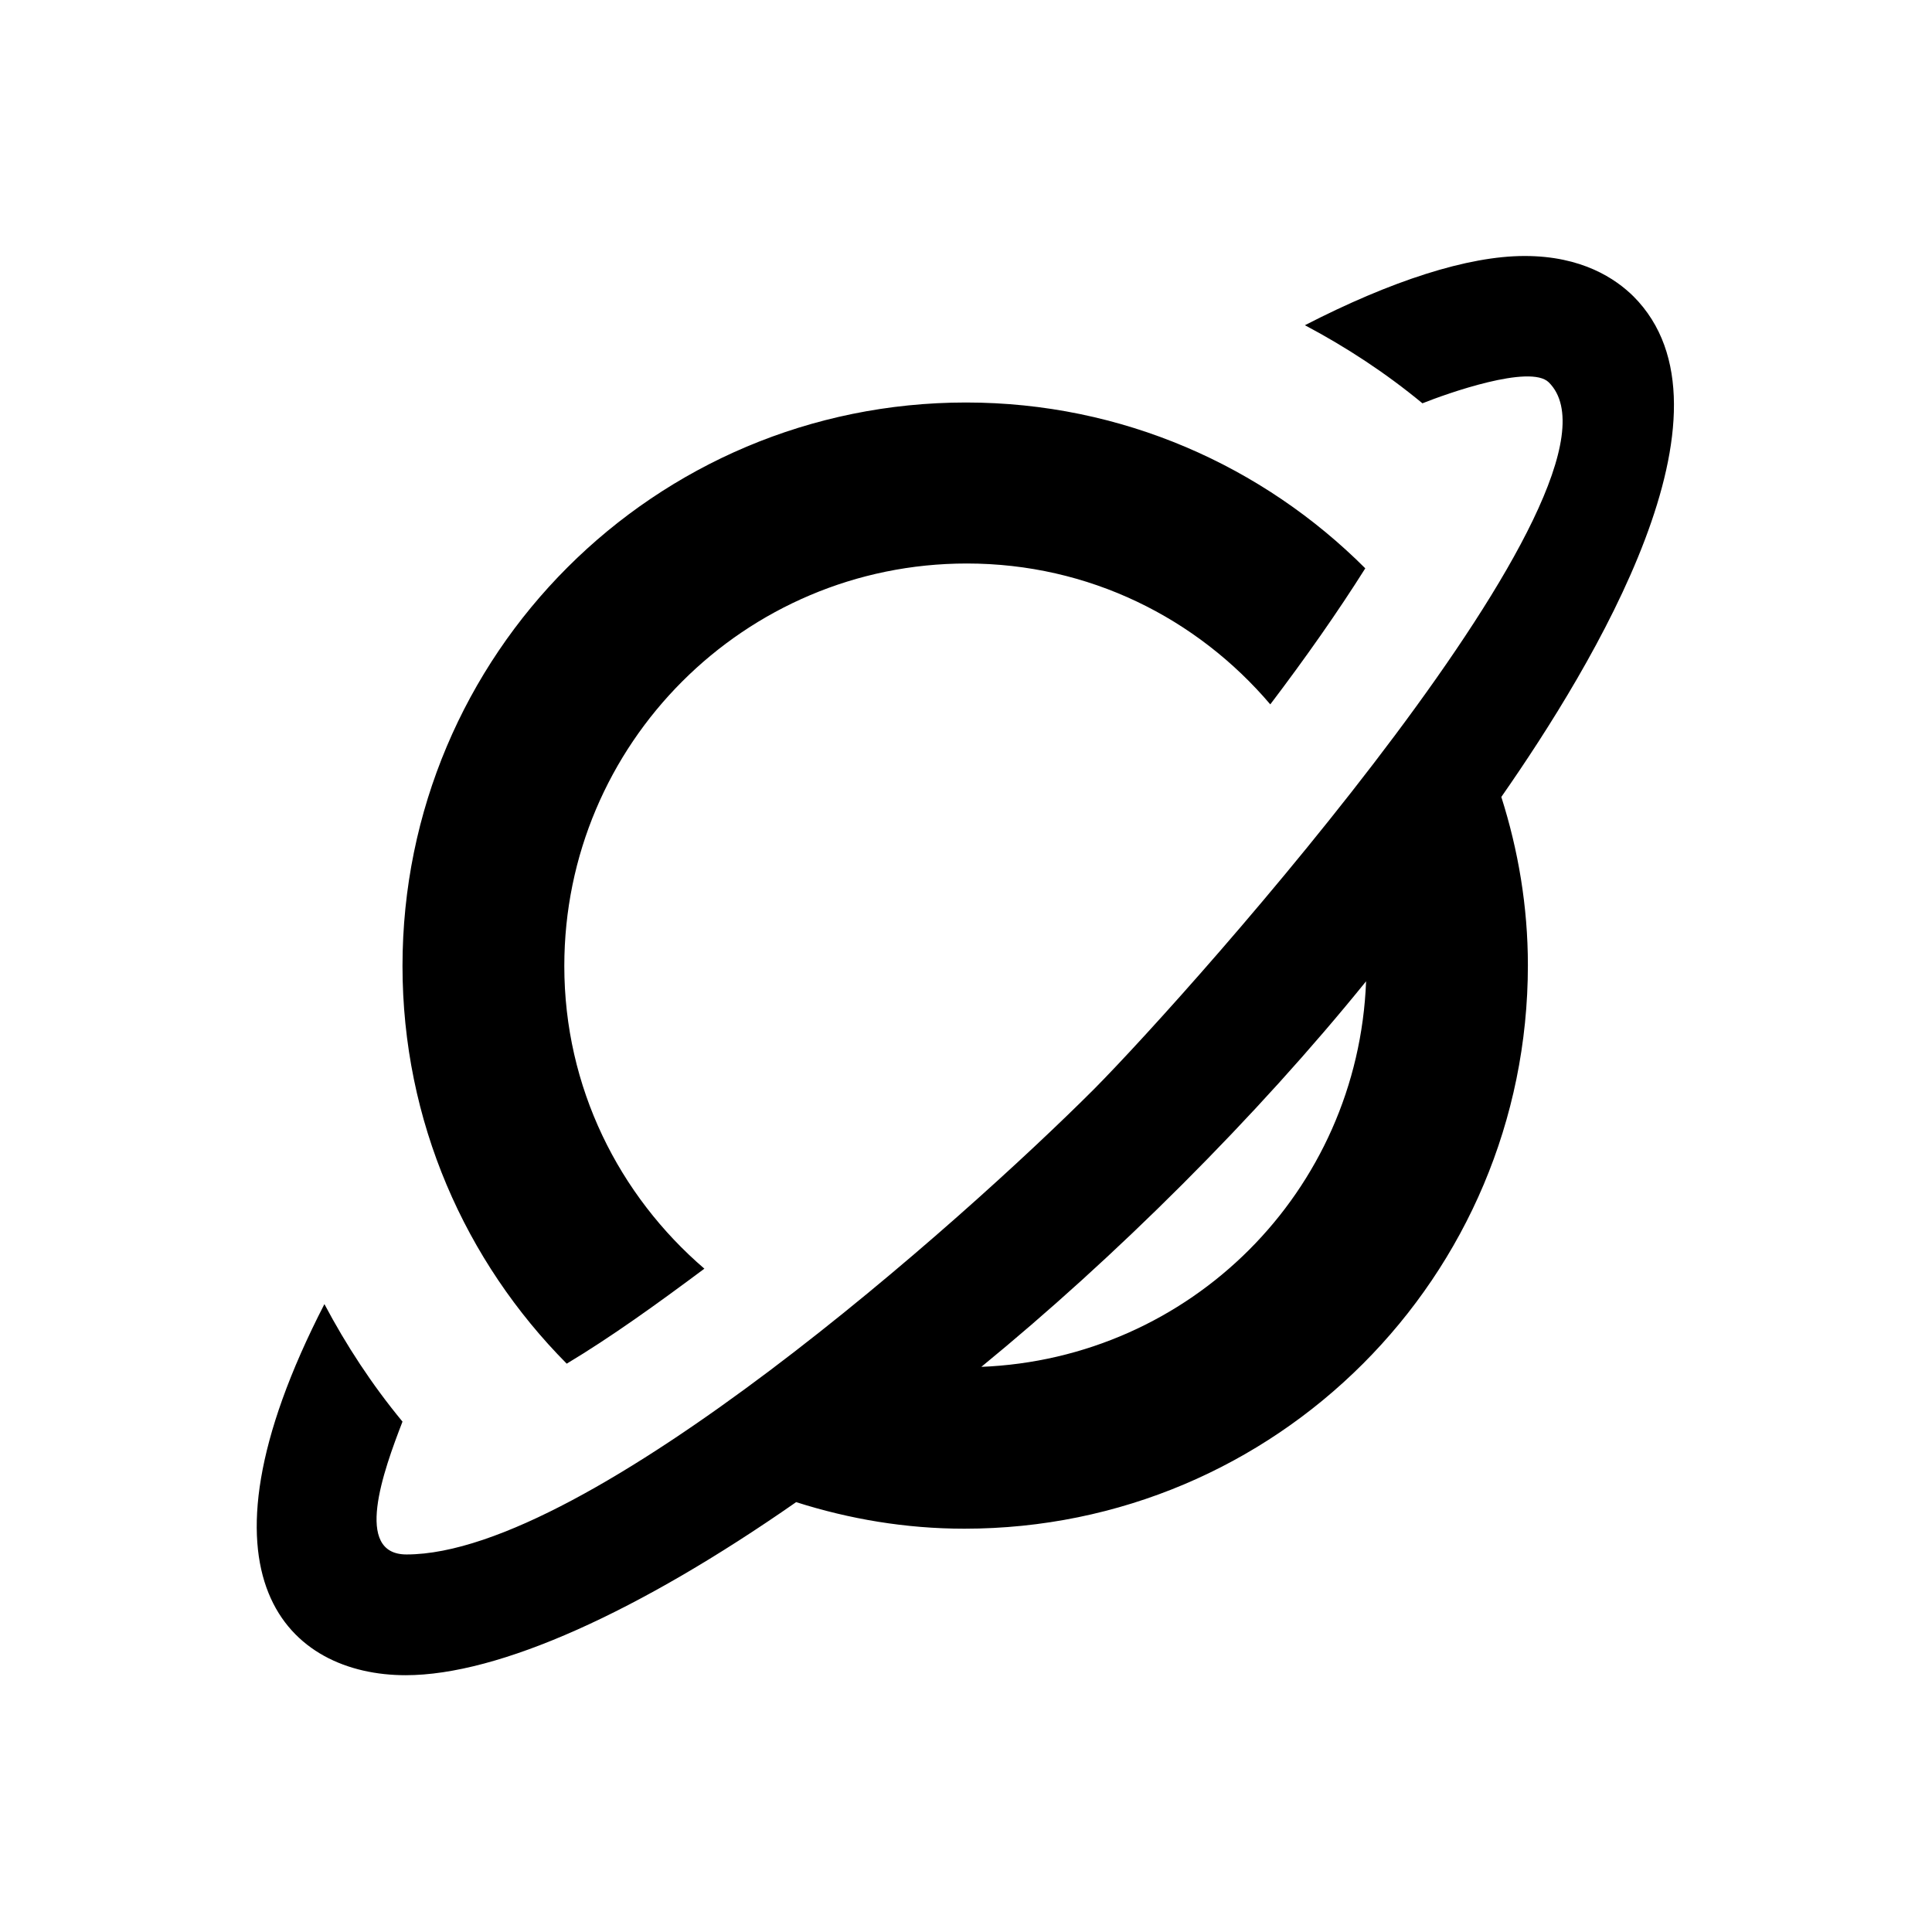 
<svg xmlns="http://www.w3.org/2000/svg" viewBox="0 0 24 24">
  <path d="M20.3,3.69c-.23-.23-.65-.51-1.36-.51s-1.66.31-2.73.86c.51.27,1,.59,1.46.97.3-.12,1.34-.49,1.57-.26,1.22,1.21-4.43,7.55-5.65,8.78-1.62,1.62-6.28,5.78-8.54,5.78-.66,0-.29-1.03-.05-1.65-.38-.46-.7-.95-.97-1.46-1.76,3.42-.43,4.61,1.01,4.61,1.16,0,2.9-.79,4.85-2.15.66.21,1.36.33,2.09.33,3.87,0,7-3.13,7-7,0-.73-.12-1.43-.33-2.09,1.15-1.65,3.06-4.8,1.64-6.22ZM12.19,16.98c.83-.68,1.67-1.44,2.5-2.27s1.6-1.68,2.28-2.52c-.1,2.61-2.18,4.69-4.79,4.79ZM7.04,16.94c-1.26-1.27-2.04-3.01-2.04-4.94,0-3.87,3.13-7,7-7,1.94,0,3.69.79,4.96,2.06-.34.54-.74,1.11-1.18,1.69-.91-1.07-2.25-1.75-3.77-1.75-2.76,0-5,2.24-5,5,0,1.51.68,2.85,1.74,3.76-.59.44-1.16.85-1.71,1.18Z"/>
</svg>